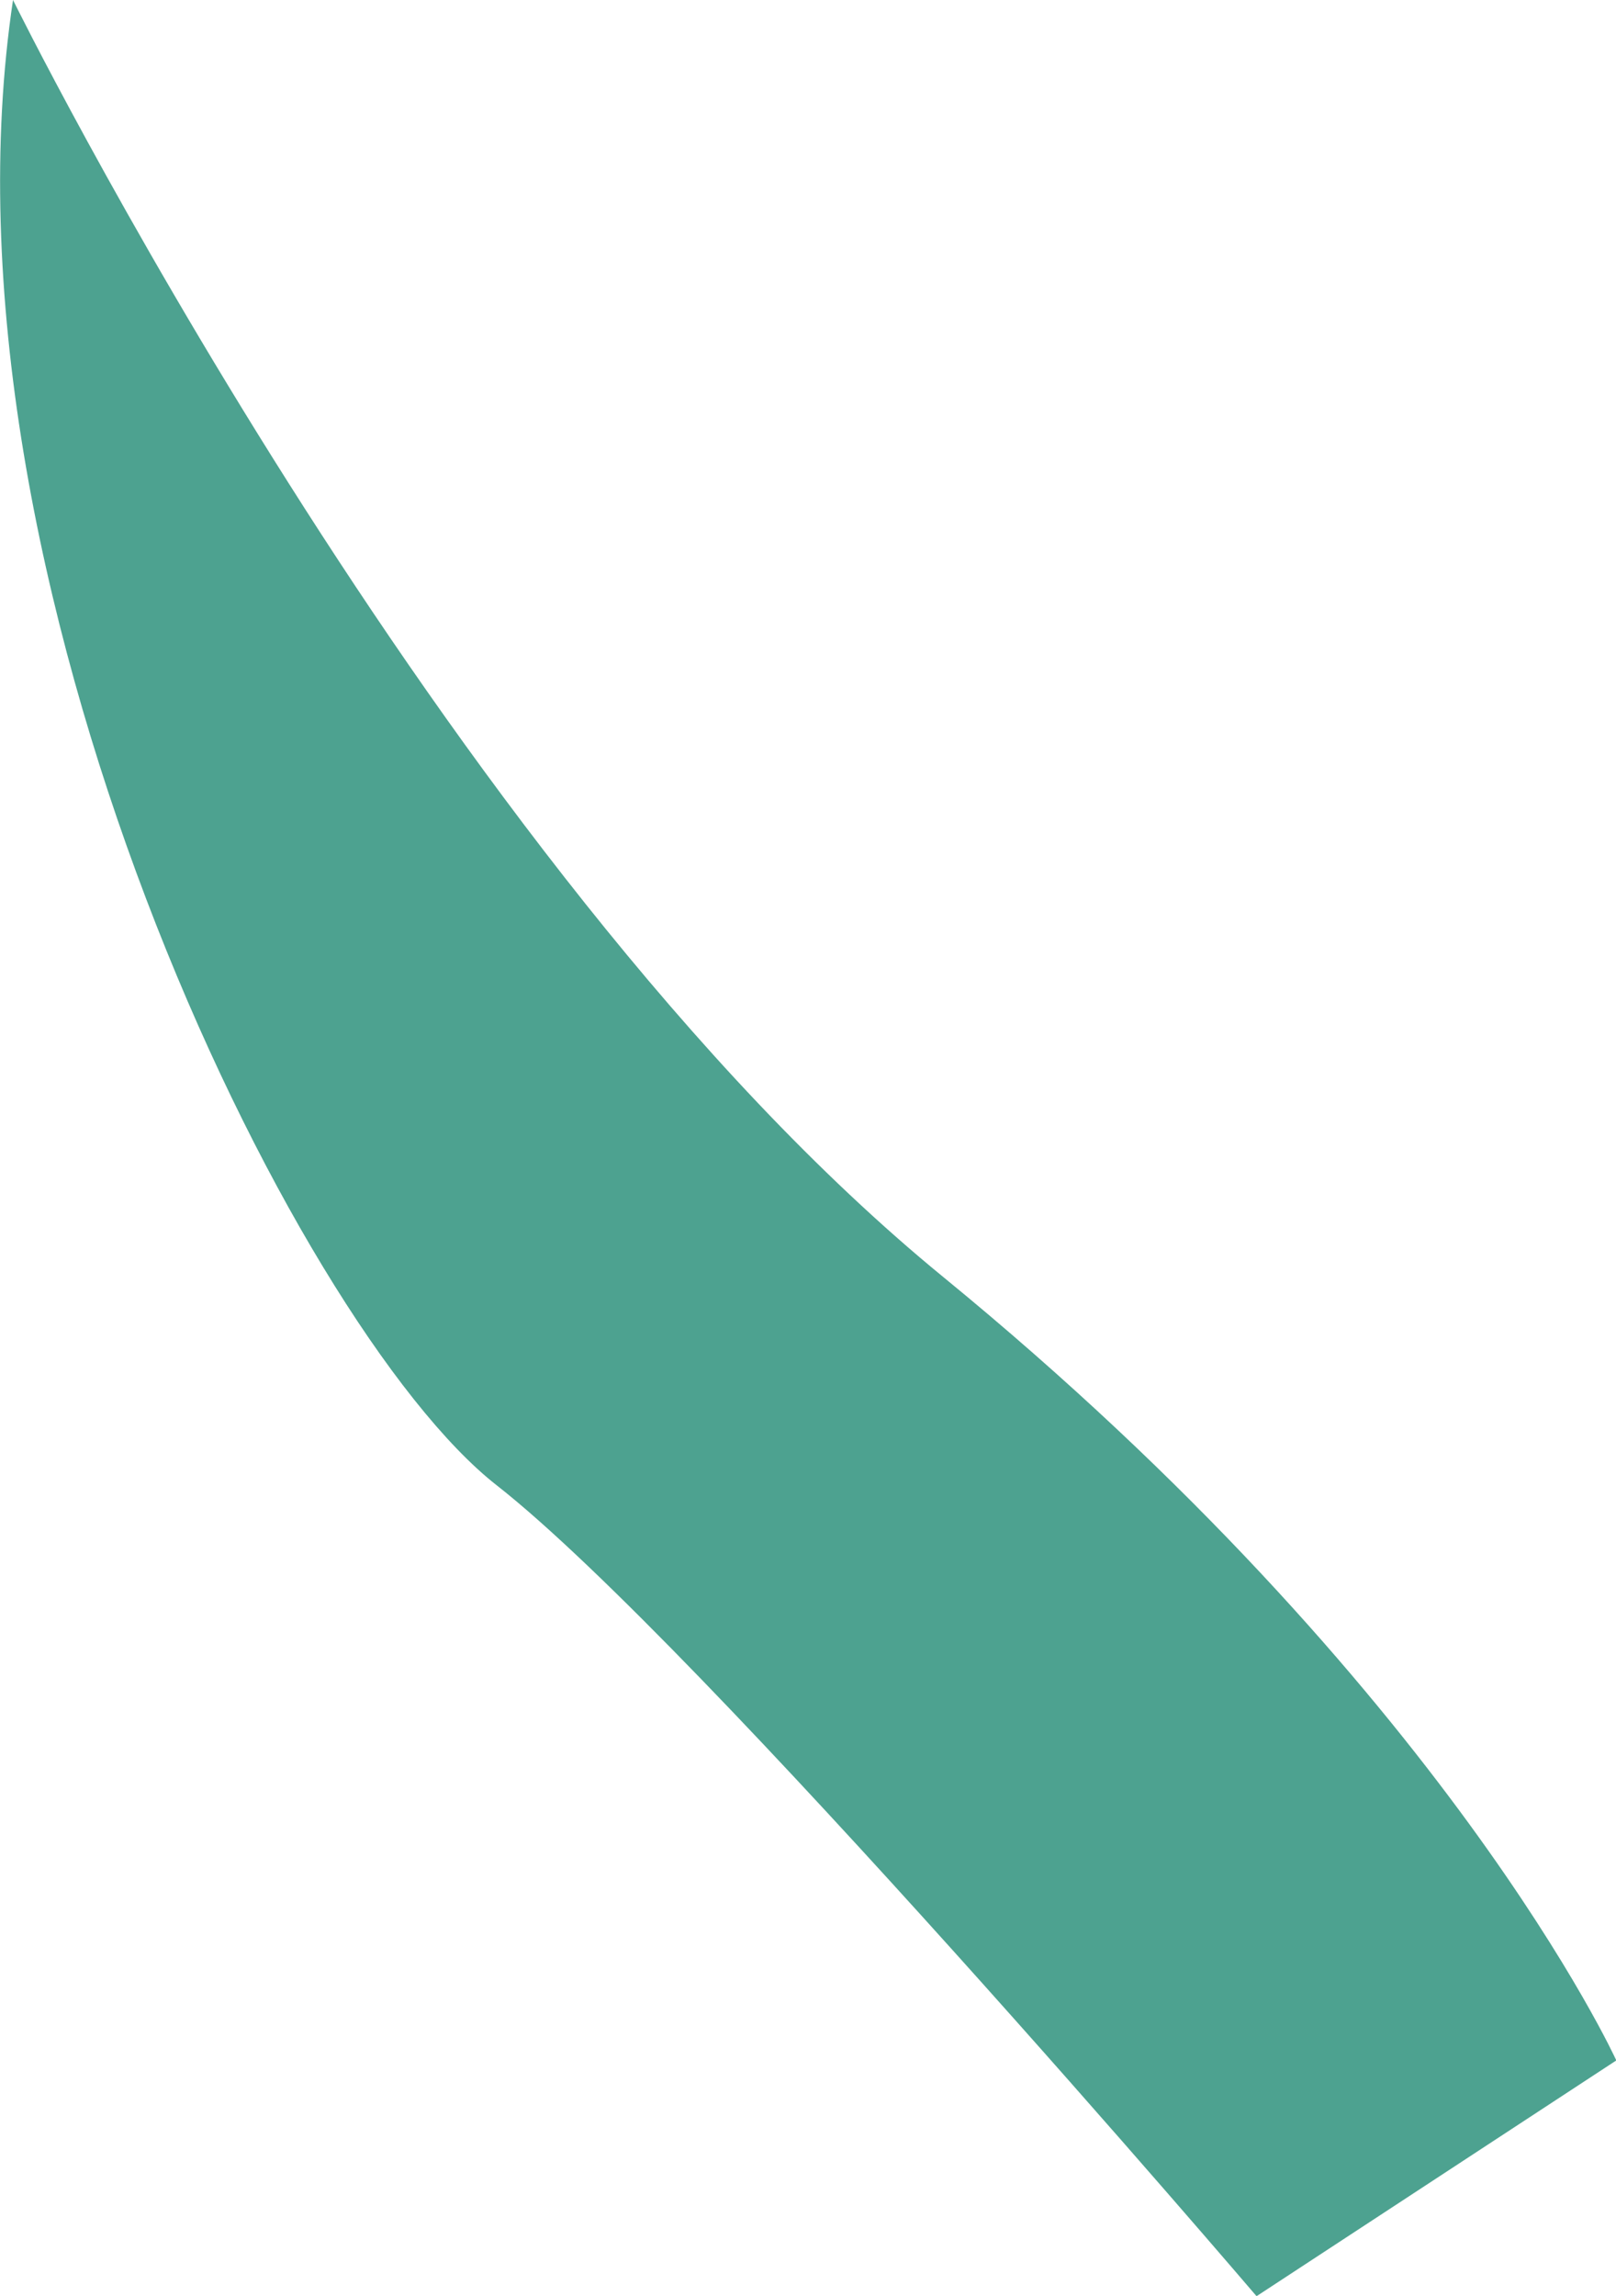 <?xml version="1.0" encoding="UTF-8"?>
<svg id="Livello_2" data-name="Livello 2" xmlns="http://www.w3.org/2000/svg" viewBox="0 0 53.41 75.86">
  <defs>
    <style>
      .cls-1 {
        fill: #4da290;
      }
    </style>
  </defs>
  <g id="Livello_1-2" data-name="Livello 1">
    <path class="cls-1" d="m.43,0s14.07,28.55,30.74,42.19c16.67,13.64,22.25,25.89,22.25,25.89l-11.89,7.79s-18.38-21.52-25.11-26.79C9.68,43.81-2.42,19.02.43,0Z"/>
  </g>
</svg>